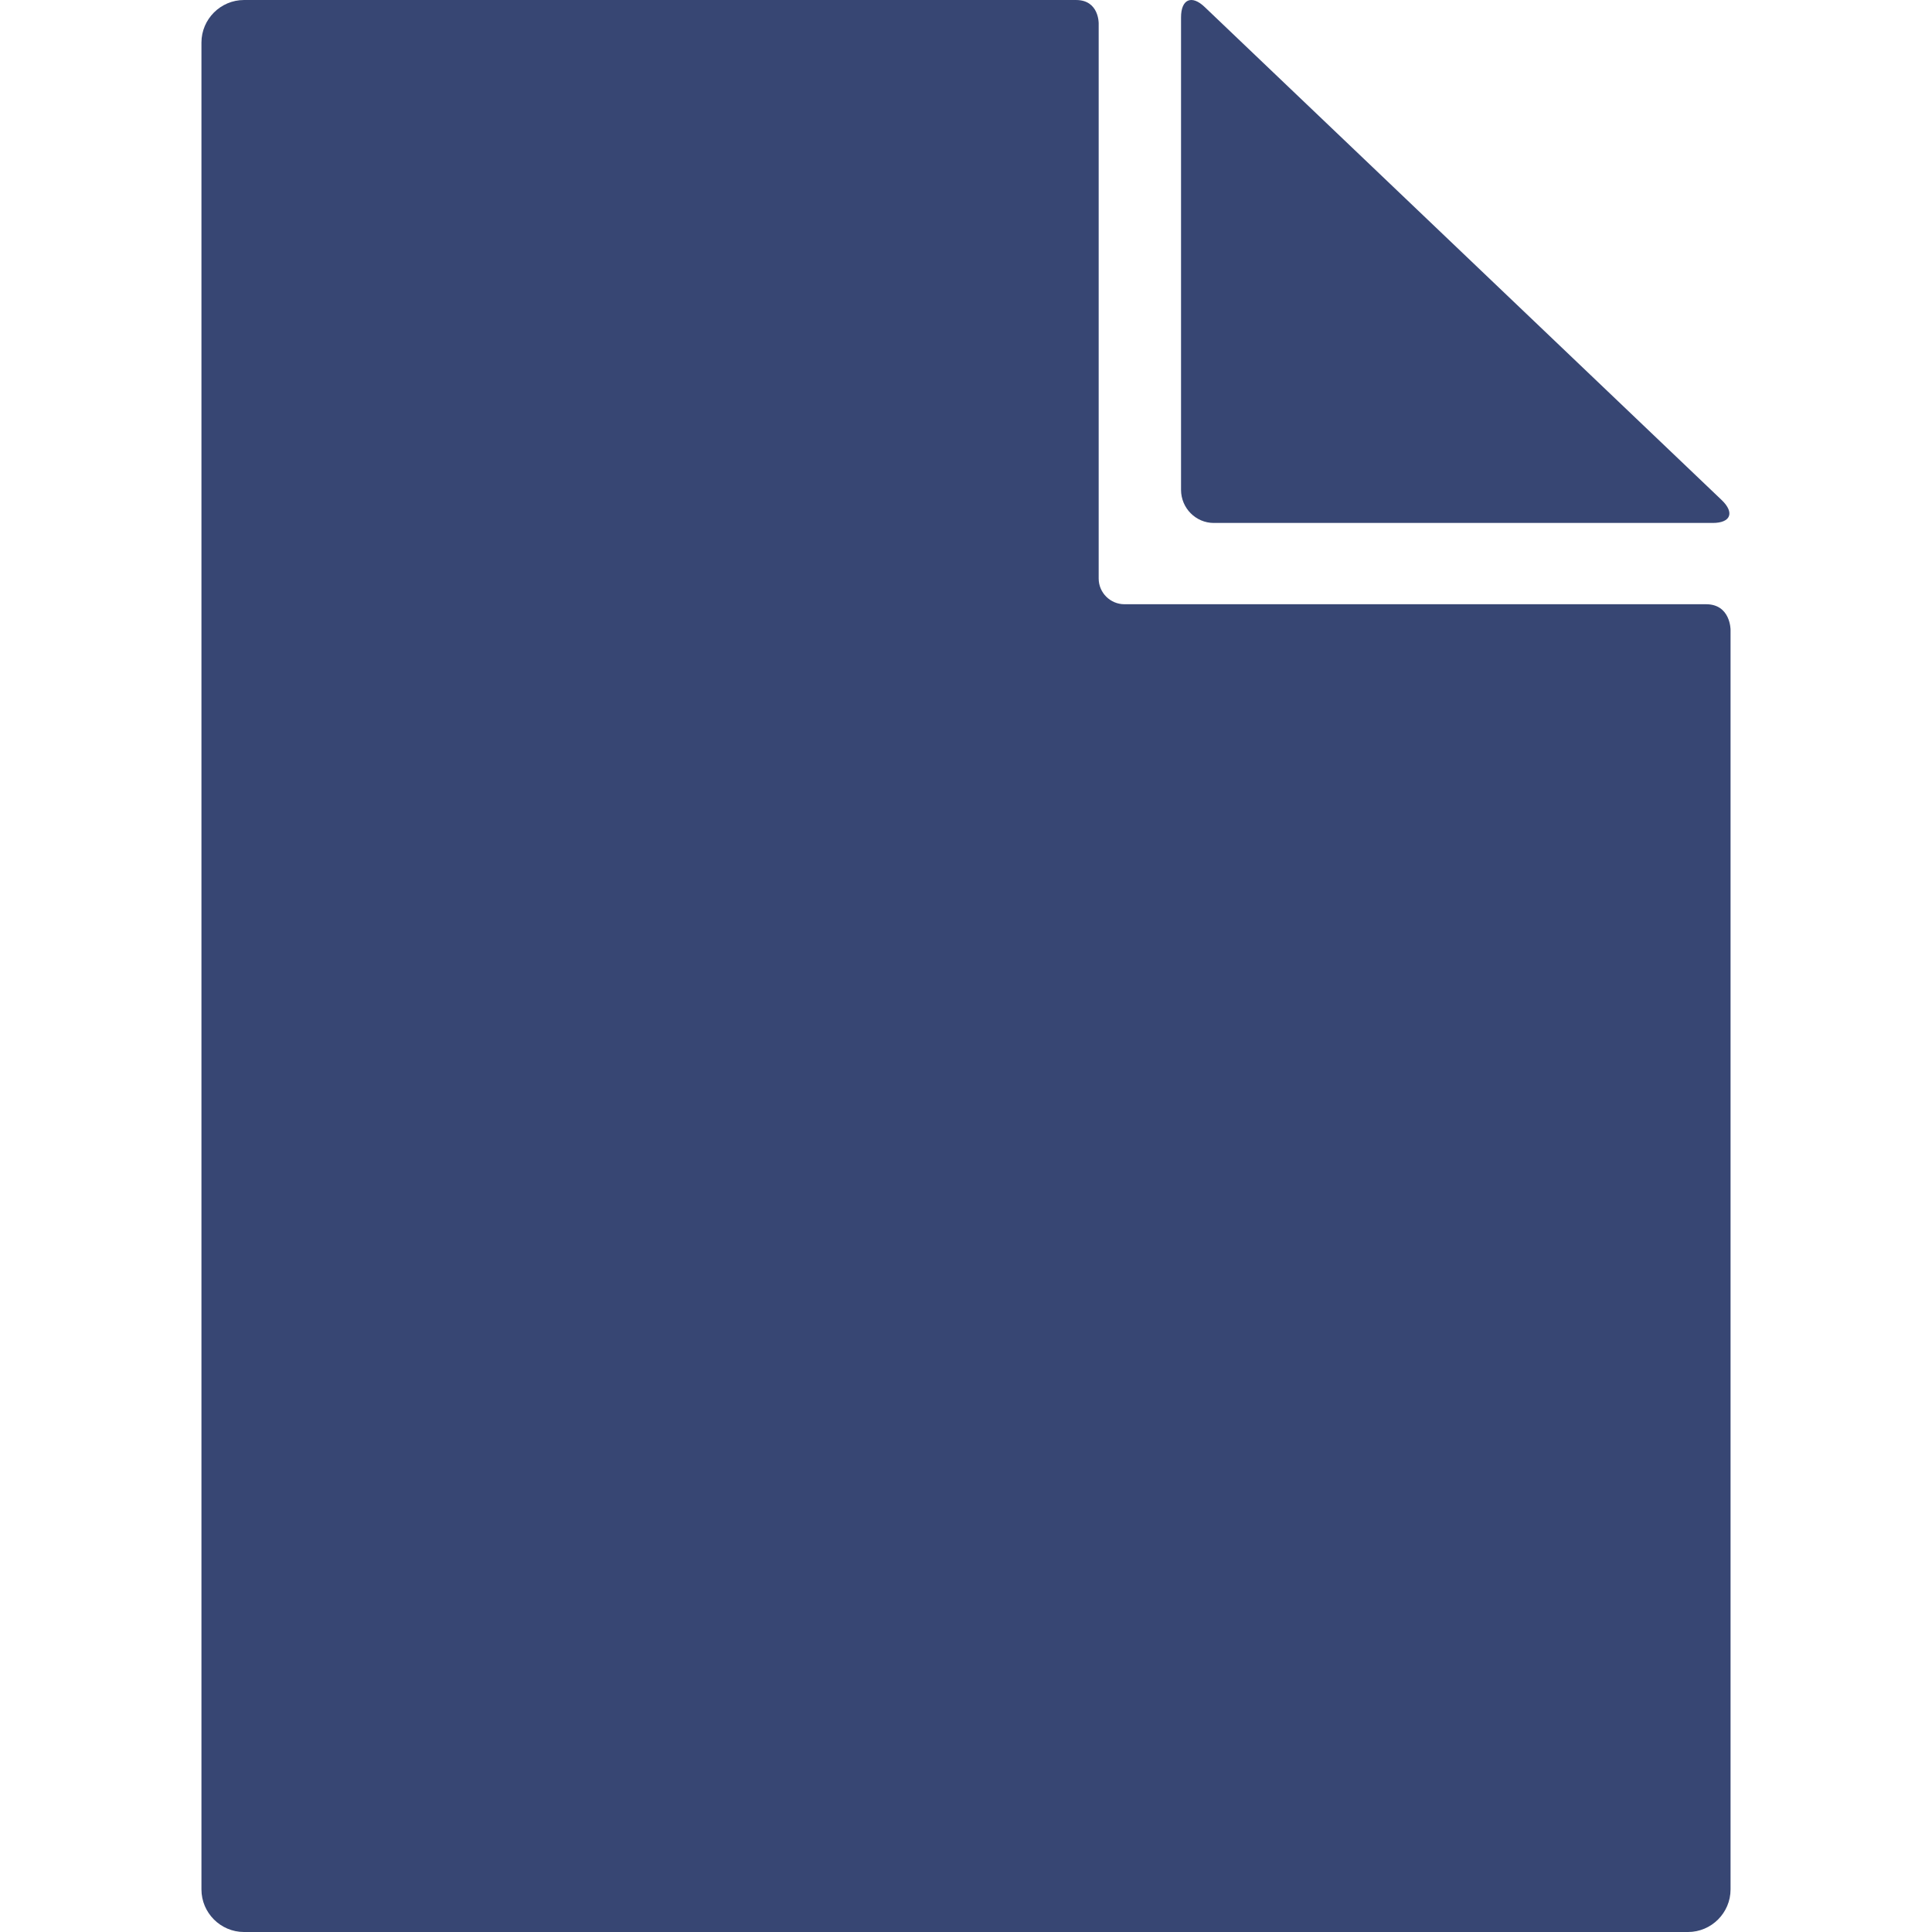 <?xml version="1.0"?>
<svg xmlns="http://www.w3.org/2000/svg" xmlns:xlink="http://www.w3.org/1999/xlink" version="1.1" id="Capa_1" x="0px" y="0px" width="512px" height="512px" viewBox="0 0 398.482 398.482" style="enable-background:new 0 0 398.482 398.482;" xml:space="preserve" class=""><g><g>
	<g>
		<g id="Layer_5_65_">
			<g>
				<path d="M351.881,124.625c-29.992,0-119.967,0-119.967,0c-2.918,0-5.308-2.387-5.308-5.305V4.823c0,0,0.086-4.821-4.664-4.821      c-42.905,0-171.617,0-171.617,0c-4.826,0-8.776,3.95-8.776,8.776v380.929c0,4.826,3.95,8.776,8.776,8.776h297.83      c4.828,0,8.777-3.95,8.777-8.776V129.884C356.934,129.884,356.934,124.625,351.881,124.625z" data-original="#000000" class="active-path" data-old_color="#374673" fill="#374673"/>
				<path d="M250.348,107.861h102.906c3.715,0,4.555-2.119,1.865-4.708L248.482,1.458c-2.688-2.59-4.889-1.637-4.889,2.117v97.459      C243.595,104.792,246.633,107.861,250.348,107.861z" data-original="#000000" class="active-path" data-old_color="#374673" fill="#374673"/>
			</g>
		</g>
	</g>
</g></g> </svg>
